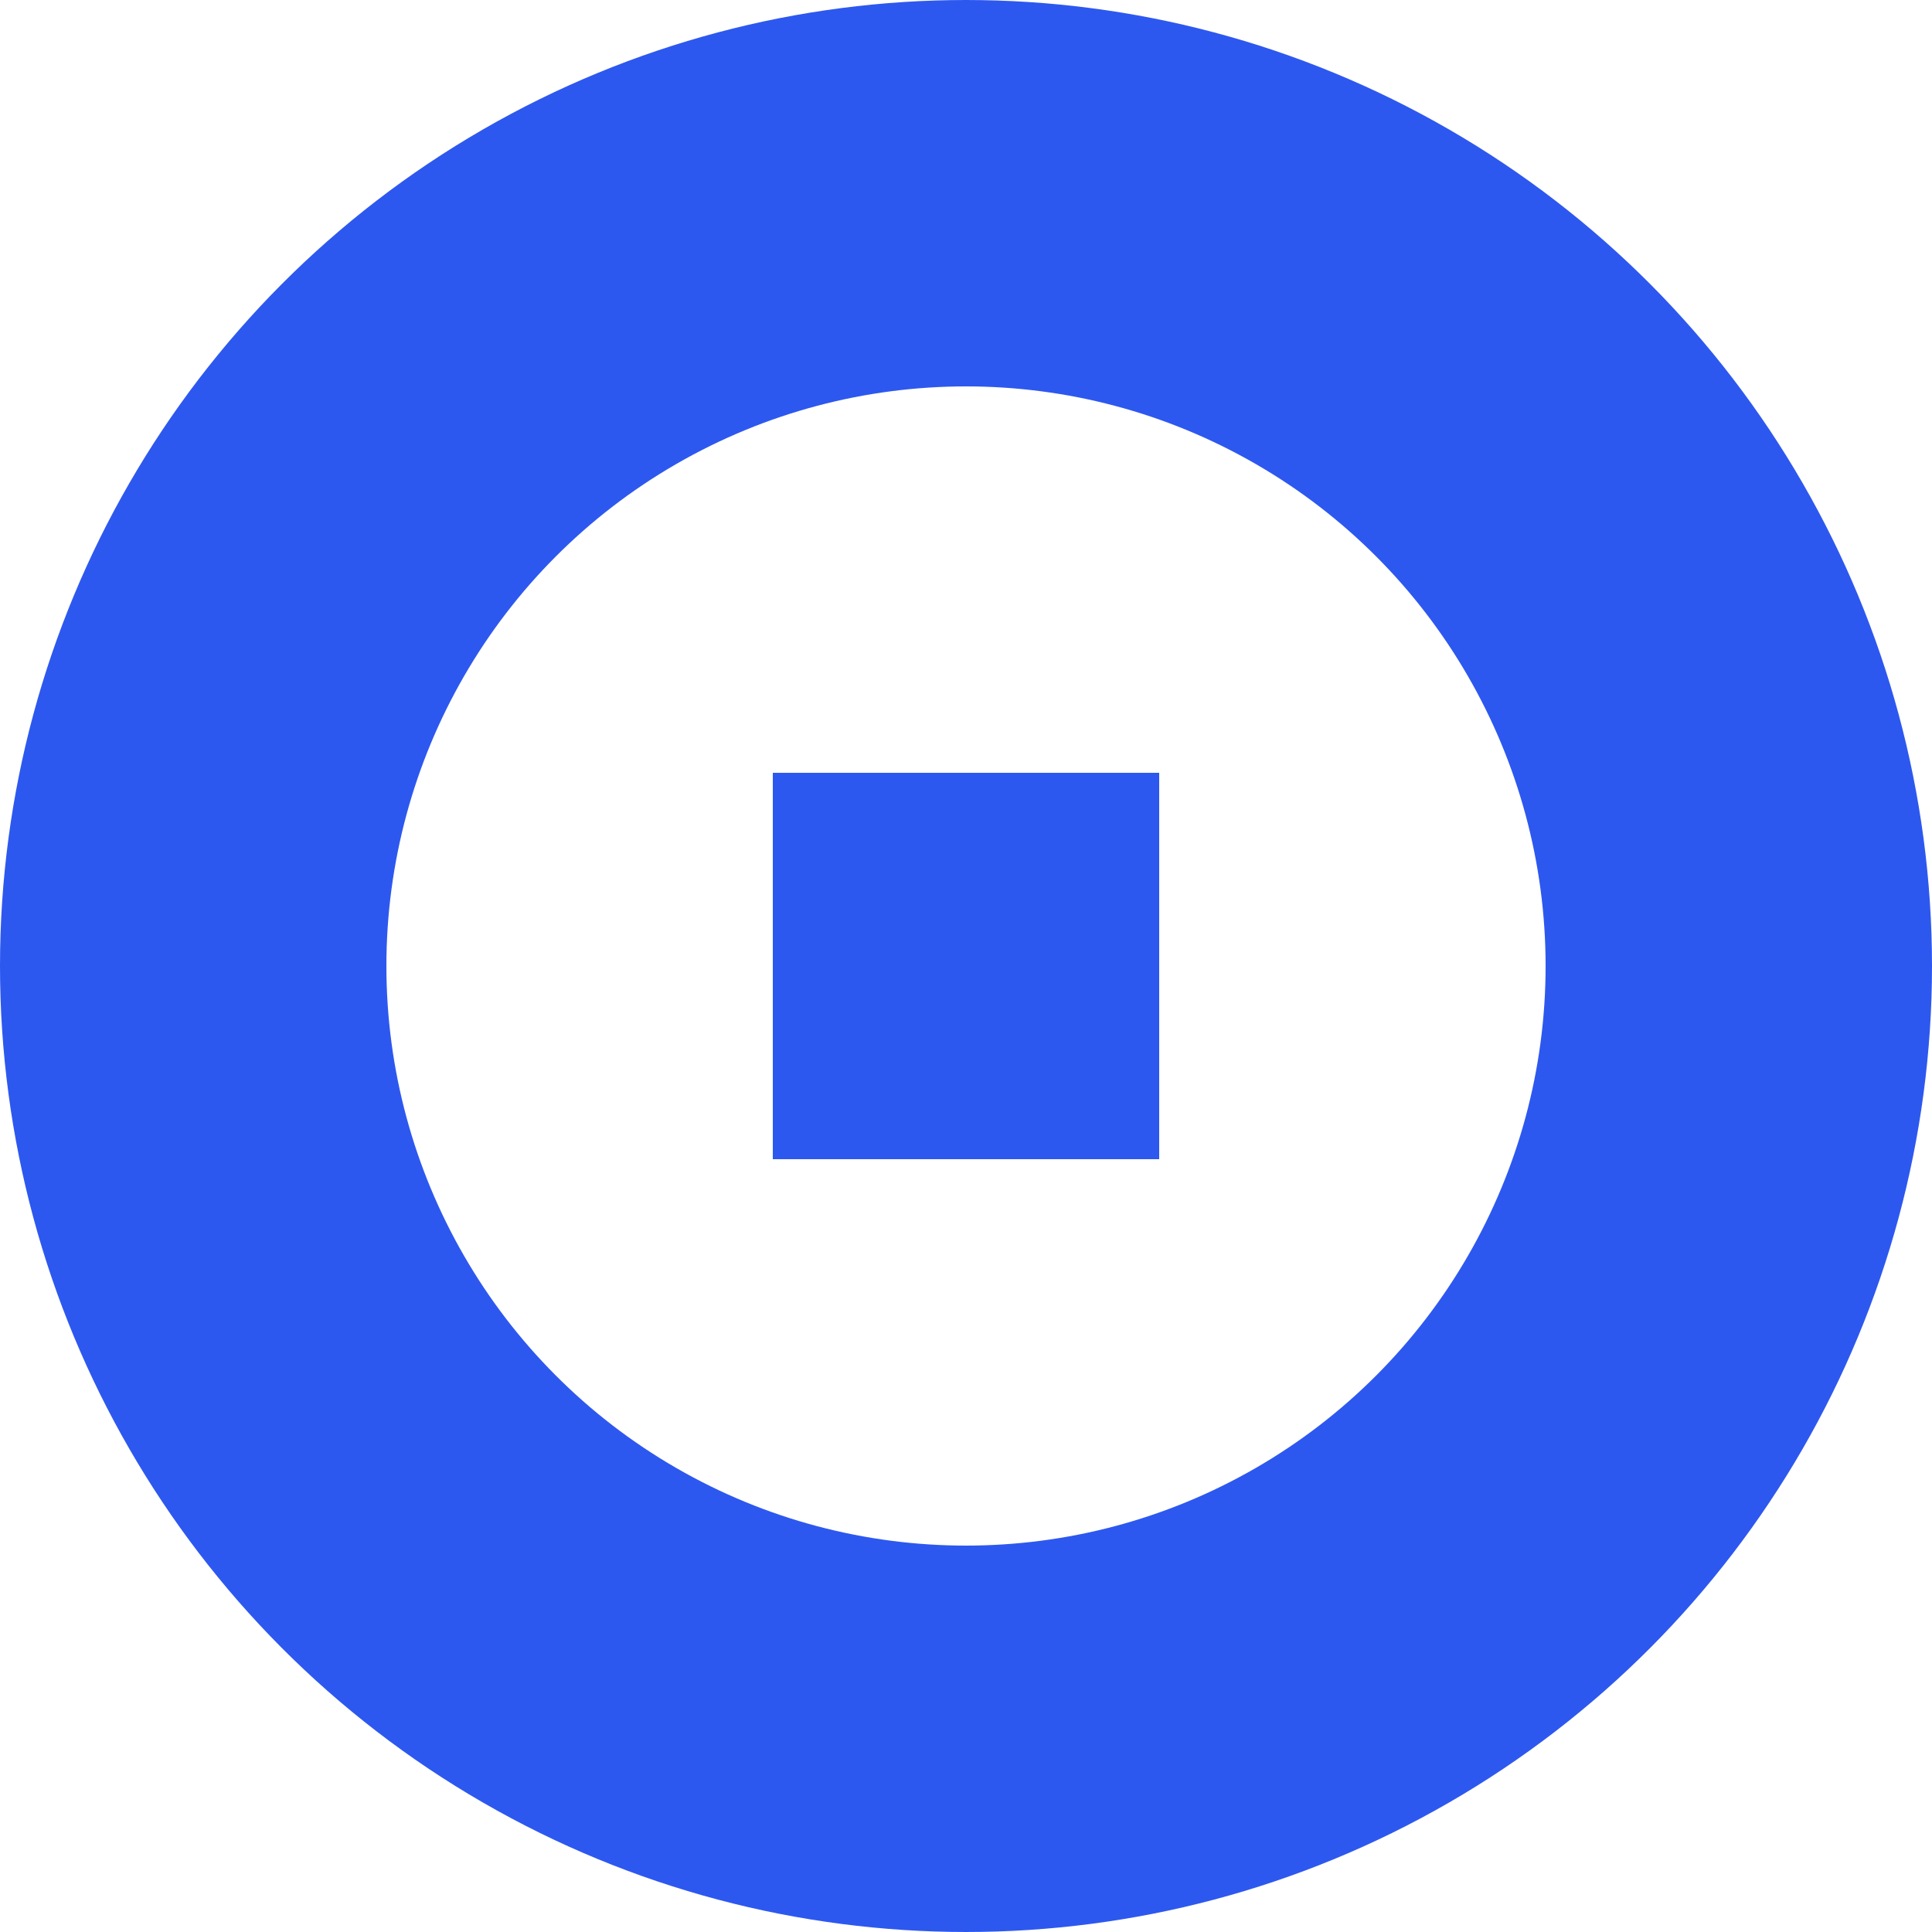 <svg xmlns="http://www.w3.org/2000/svg" width="30" height="30" fill="none" viewBox="0 0 30 30"><circle cx="15" cy="15" r="12" stroke="#2D58EF" stroke-width="6"/><rect width="6" height="6" x="12" y="12" fill="#2D58EF"/></svg>